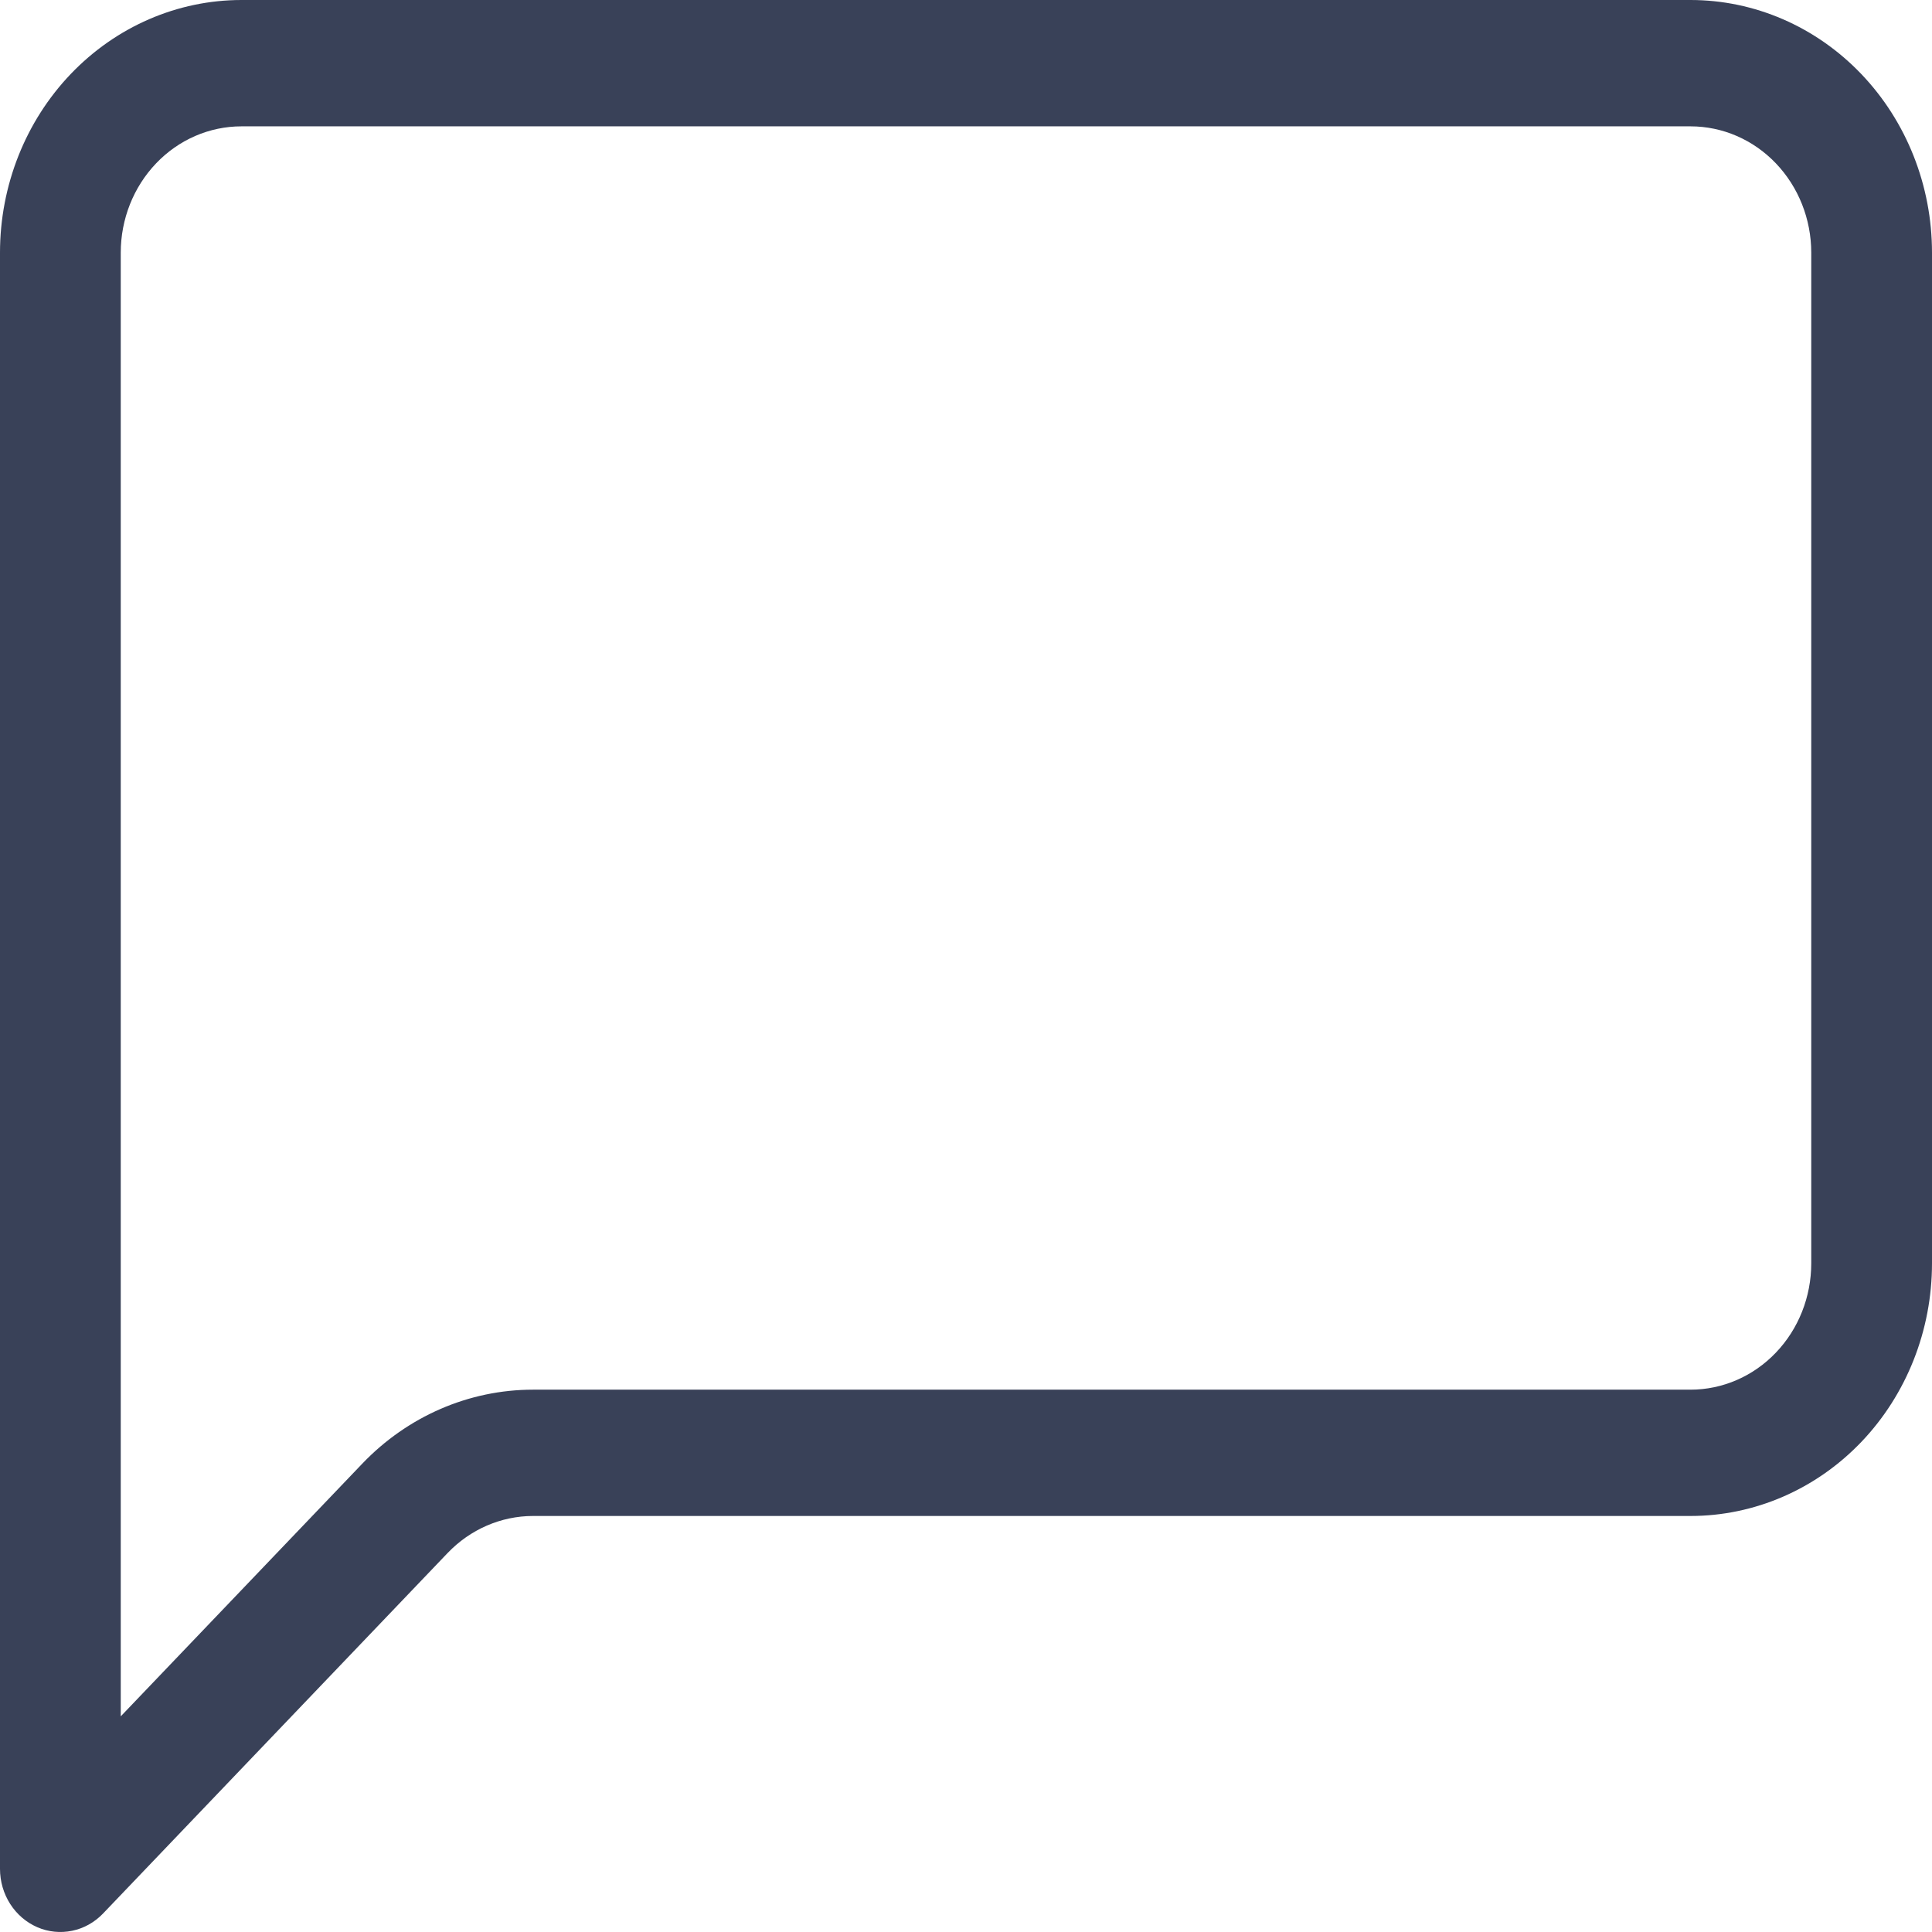 <svg width="48" height="48" viewBox="0 0 48 48" fill="none" xmlns="http://www.w3.org/2000/svg">
<path d="M42 3.139C42.796 3.139 43.559 3.469 44.121 4.058C44.684 4.647 45 5.445 45 6.277V31.387C45 32.22 44.684 33.018 44.121 33.606C43.559 34.195 42.796 34.526 42 34.526H13.242C11.651 34.526 10.125 35.188 9 36.365L3 42.642V6.277C3 5.445 3.316 4.647 3.879 4.058C4.441 3.469 5.204 3.139 6 3.139H42ZM6 0C4.409 0 2.883 0.661 1.757 1.839C0.632 3.016 0 4.613 0 6.277V46.431C6.30446e-05 46.742 0.088 47.045 0.253 47.303C0.418 47.561 0.653 47.762 0.927 47.881C1.201 48 1.503 48.03 1.794 47.969C2.085 47.909 2.352 47.759 2.562 47.539L11.121 38.584C11.684 37.996 12.446 37.665 13.242 37.664H42C43.591 37.664 45.117 37.003 46.243 35.826C47.368 34.649 48 33.052 48 31.387V6.277C48 4.613 47.368 3.016 46.243 1.839C45.117 0.661 43.591 0 42 0H6Z" fill="#394158"/>
</svg>
